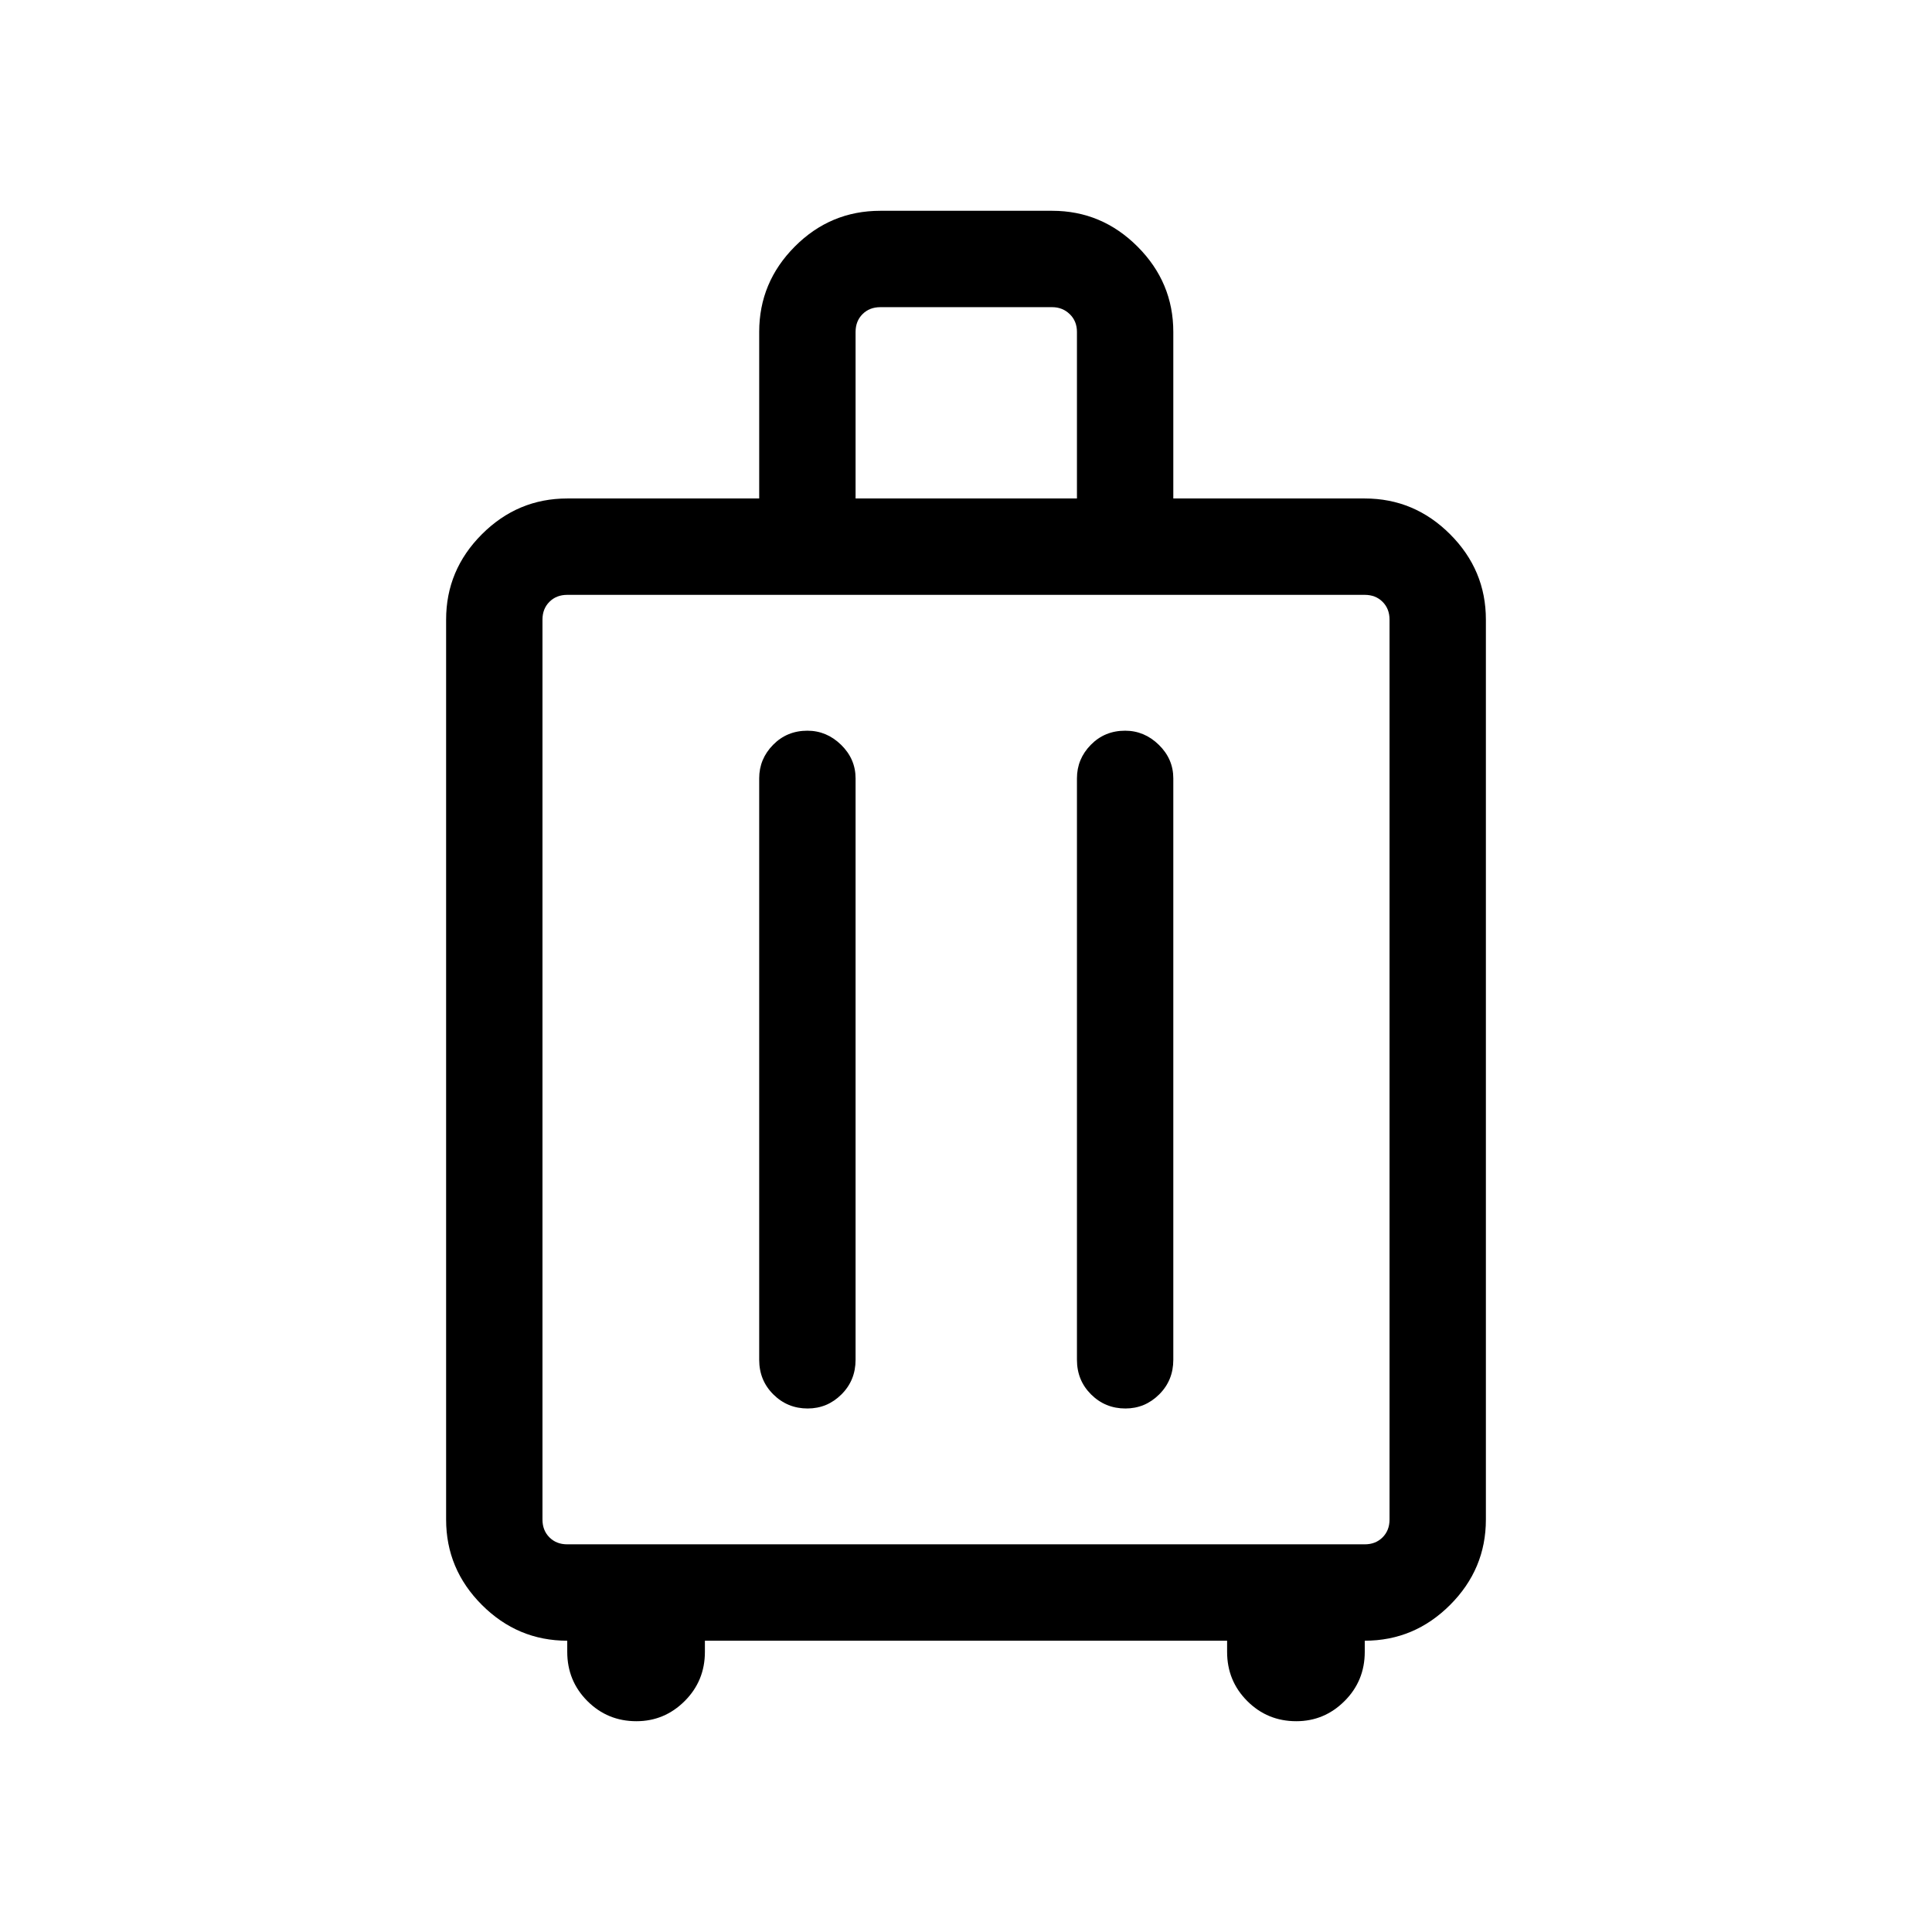 <svg xmlns="http://www.w3.org/2000/svg" height="40" viewBox="0 -960 960 960" width="40"><path d="M281.86-144.74q-24.63 0-42.41-17.79-17.78-17.78-17.78-42.41v-447.18q0-24.63 17.78-42.41 17.78-17.78 42.41-17.78h95.38v-82.77q0-24.64 17.69-42.41 17.68-17.77 42.51-17.77h85.38q24.63 0 42.41 17.79 17.78 17.78 17.78 42.41v82.75h95.13q24.63 0 42.41 17.78 17.78 17.78 17.78 42.41v447.18q0 24.63-17.78 42.41-17.78 17.79-42.41 17.79v5.53q0 14.44-10.04 24.45-10.03 10.02-23.99 10.02-14.34 0-24.35-10.02-10.02-10.01-10.02-24.45v-5.53H350.26v5.53q0 14.44-10.04 24.45-10.04 10.02-24 10.02-14.34 0-24.35-10.02-10.01-10.01-10.01-24.45v-5.53Zm0-47.89h396.28q5.39 0 8.85-3.46t3.46-8.85v-447.18q0-5.38-3.46-8.84t-8.85-3.46H281.86q-5.39 0-8.85 3.46t-3.46 8.84v447.18q0 5.39 3.46 8.85t8.85 3.46Zm119.33-404.29q-10.16 0-17.05 7.02-6.9 7.03-6.9 16.66v288.91q0 10.23 7.03 17.21 7.02 6.99 17.05 6.99 9.77 0 16.79-6.99 7.02-6.98 7.02-17.21v-288.91q0-9.63-7.19-16.66-7.19-7.02-16.75-7.02Zm157.88 0q-10.16 0-17.05 7.02-6.89 7.03-6.89 16.66v288.91q0 10.23 7.02 17.21 7.03 6.99 17.05 6.99 9.77 0 16.79-6.99 7.02-6.98 7.02-17.21v-288.91q0-9.63-7.19-16.66-7.19-7.02-16.75-7.02ZM425.13-712.31h110v-82.75q0-5.39-3.59-8.85t-8.72-3.46h-85.38q-5.39 0-8.85 3.46t-3.46 8.85v82.75ZM480-428.53Z"/></svg>